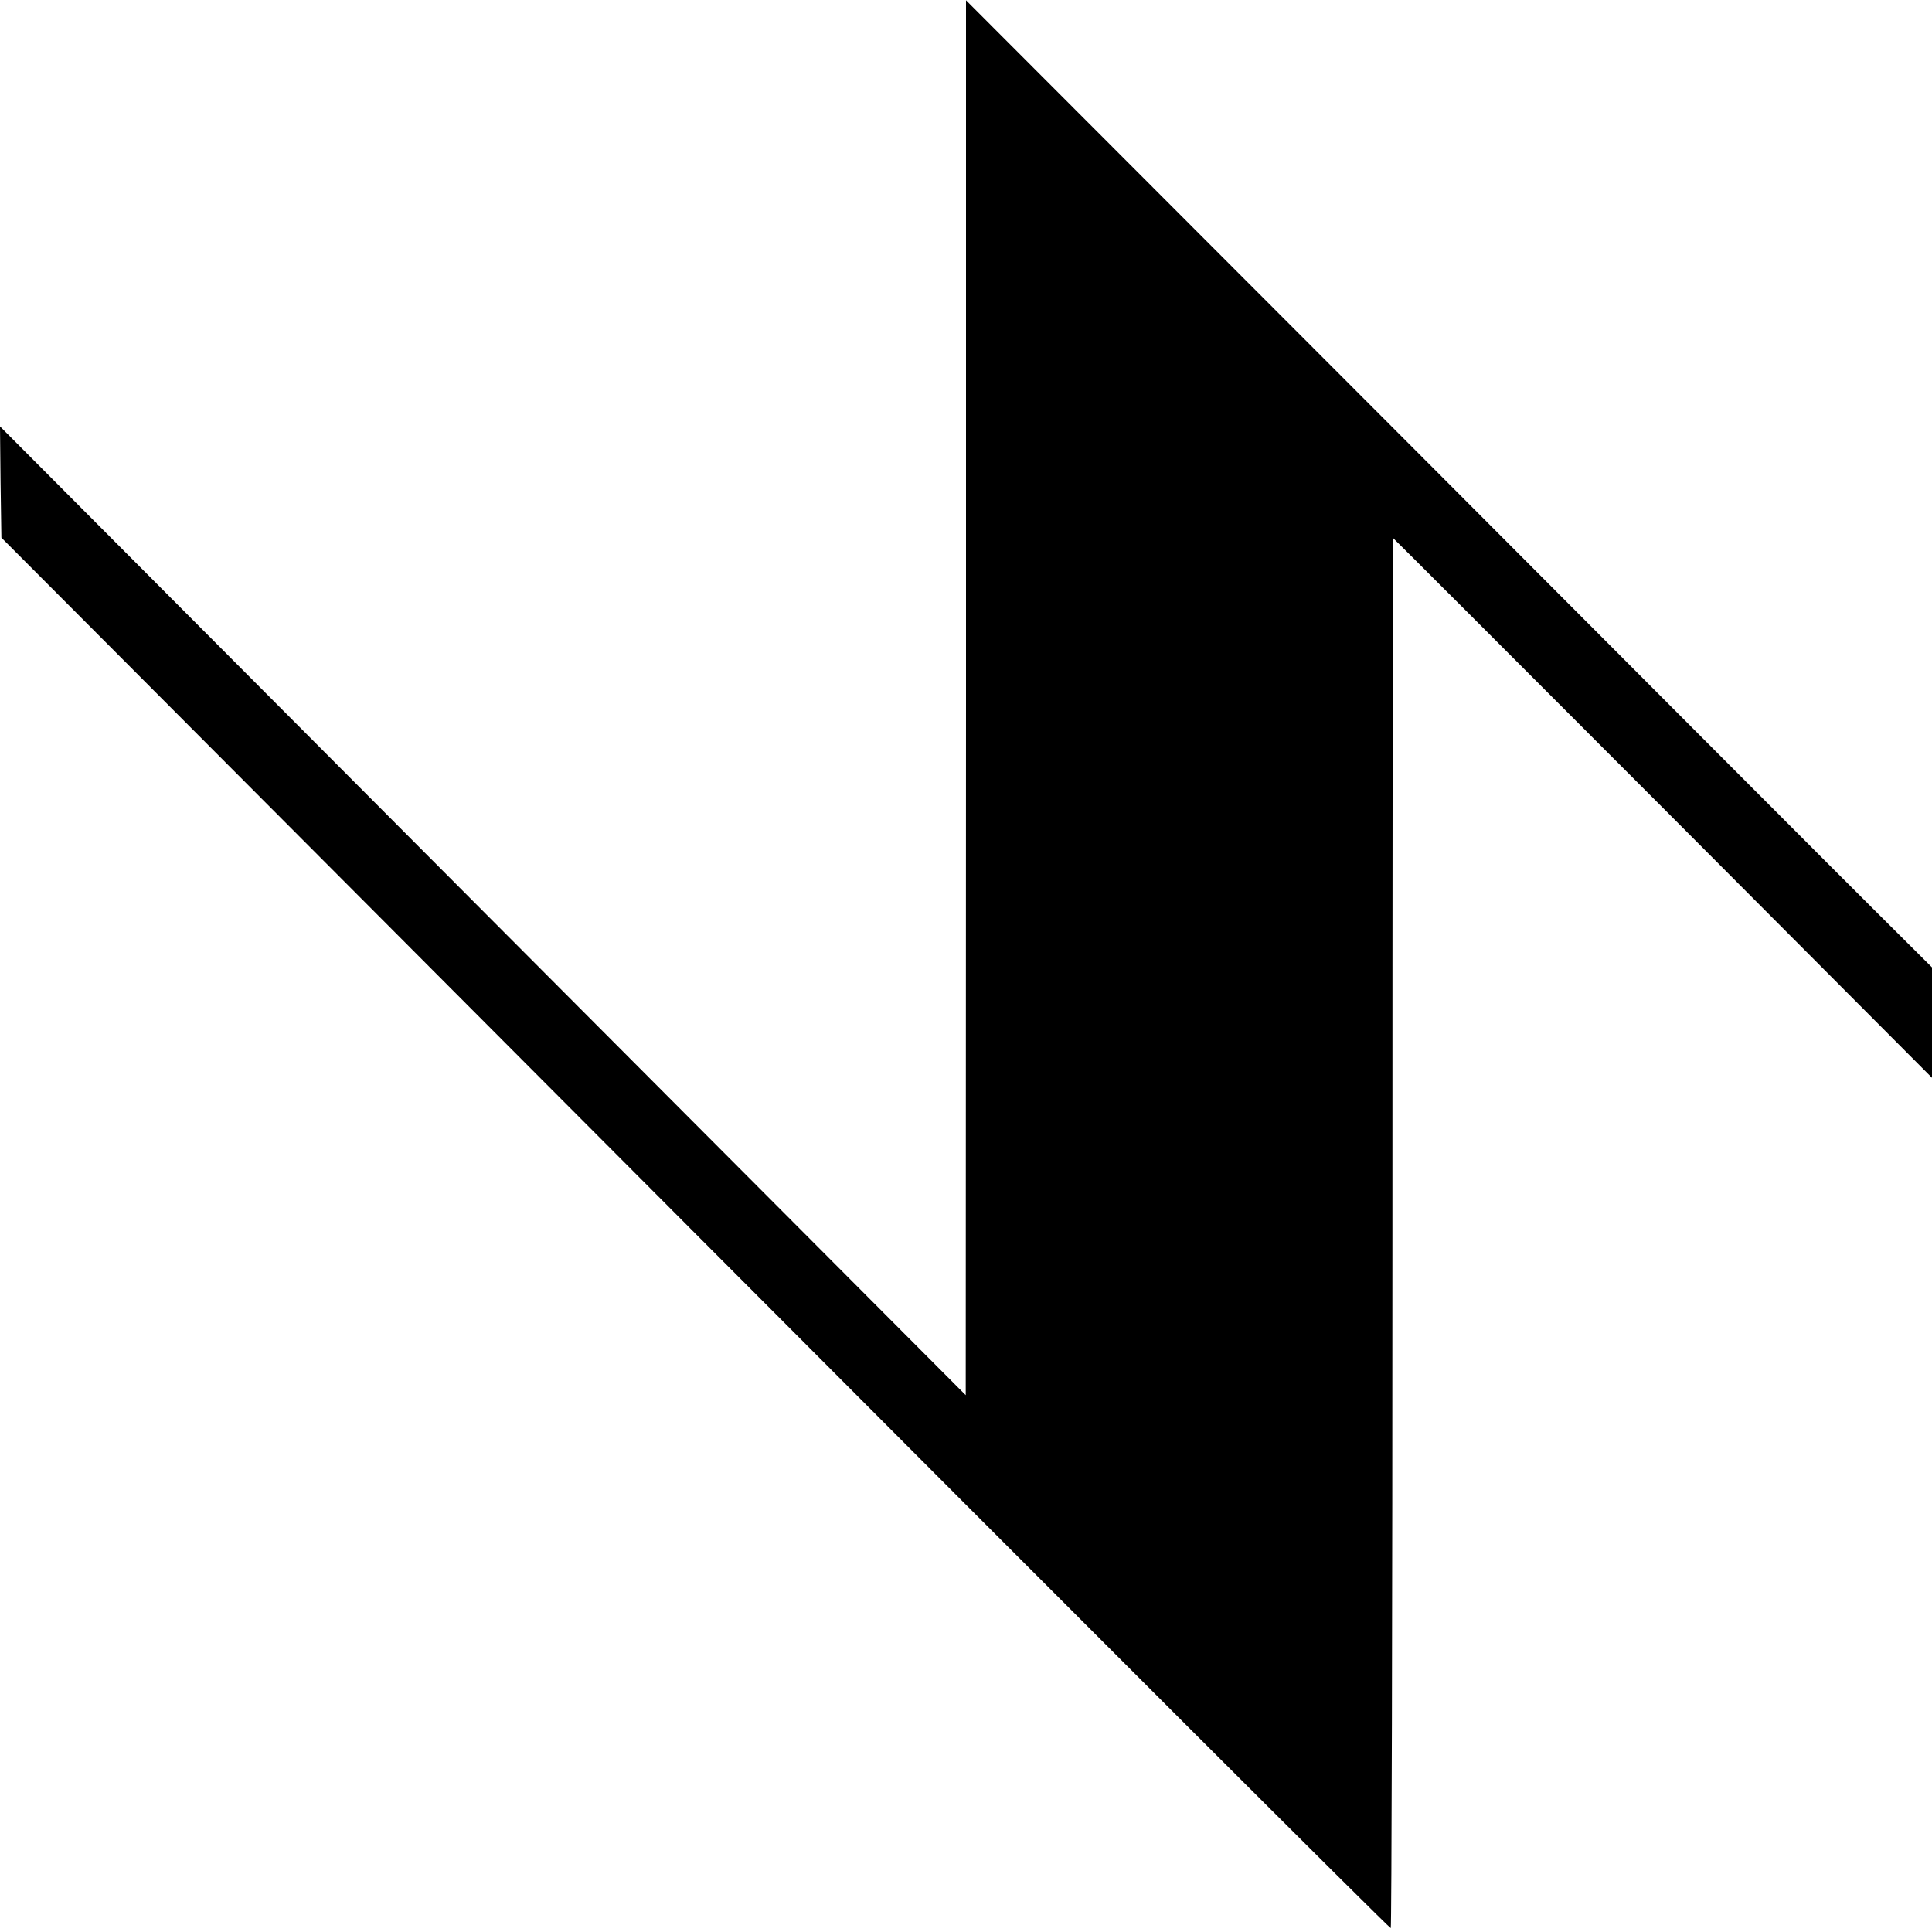 <?xml version="1.0" standalone="no"?>
<!DOCTYPE svg PUBLIC "-//W3C//DTD SVG 20010904//EN"
 "http://www.w3.org/TR/2001/REC-SVG-20010904/DTD/svg10.dtd">
<svg version="1.0" xmlns="http://www.w3.org/2000/svg"
 width="700pt" height="700pt" viewBox="0 0 700 700"
 preserveAspectRatio="xMidYMid meet">
<g transform="translate(0,700) scale(0.1,-0.1)"
fill="#000000" stroke="none">
<path d="M3500 4472 l-1 -2527 -1750 1755 -1749 1755 2 -202 3 -201 2514
-2521 c1382 -1386 2516 -2519 2520 -2517 3 2 6 1136 6 2520 0 1384 1 2516 3
2516 1 0 441 -440 977 -977 l975 -978 0 200 0 200 -188 187 c-103 102 -890
891 -1749 1752 l-1563 1565 0 -2527z"/>
</g>
</svg>
